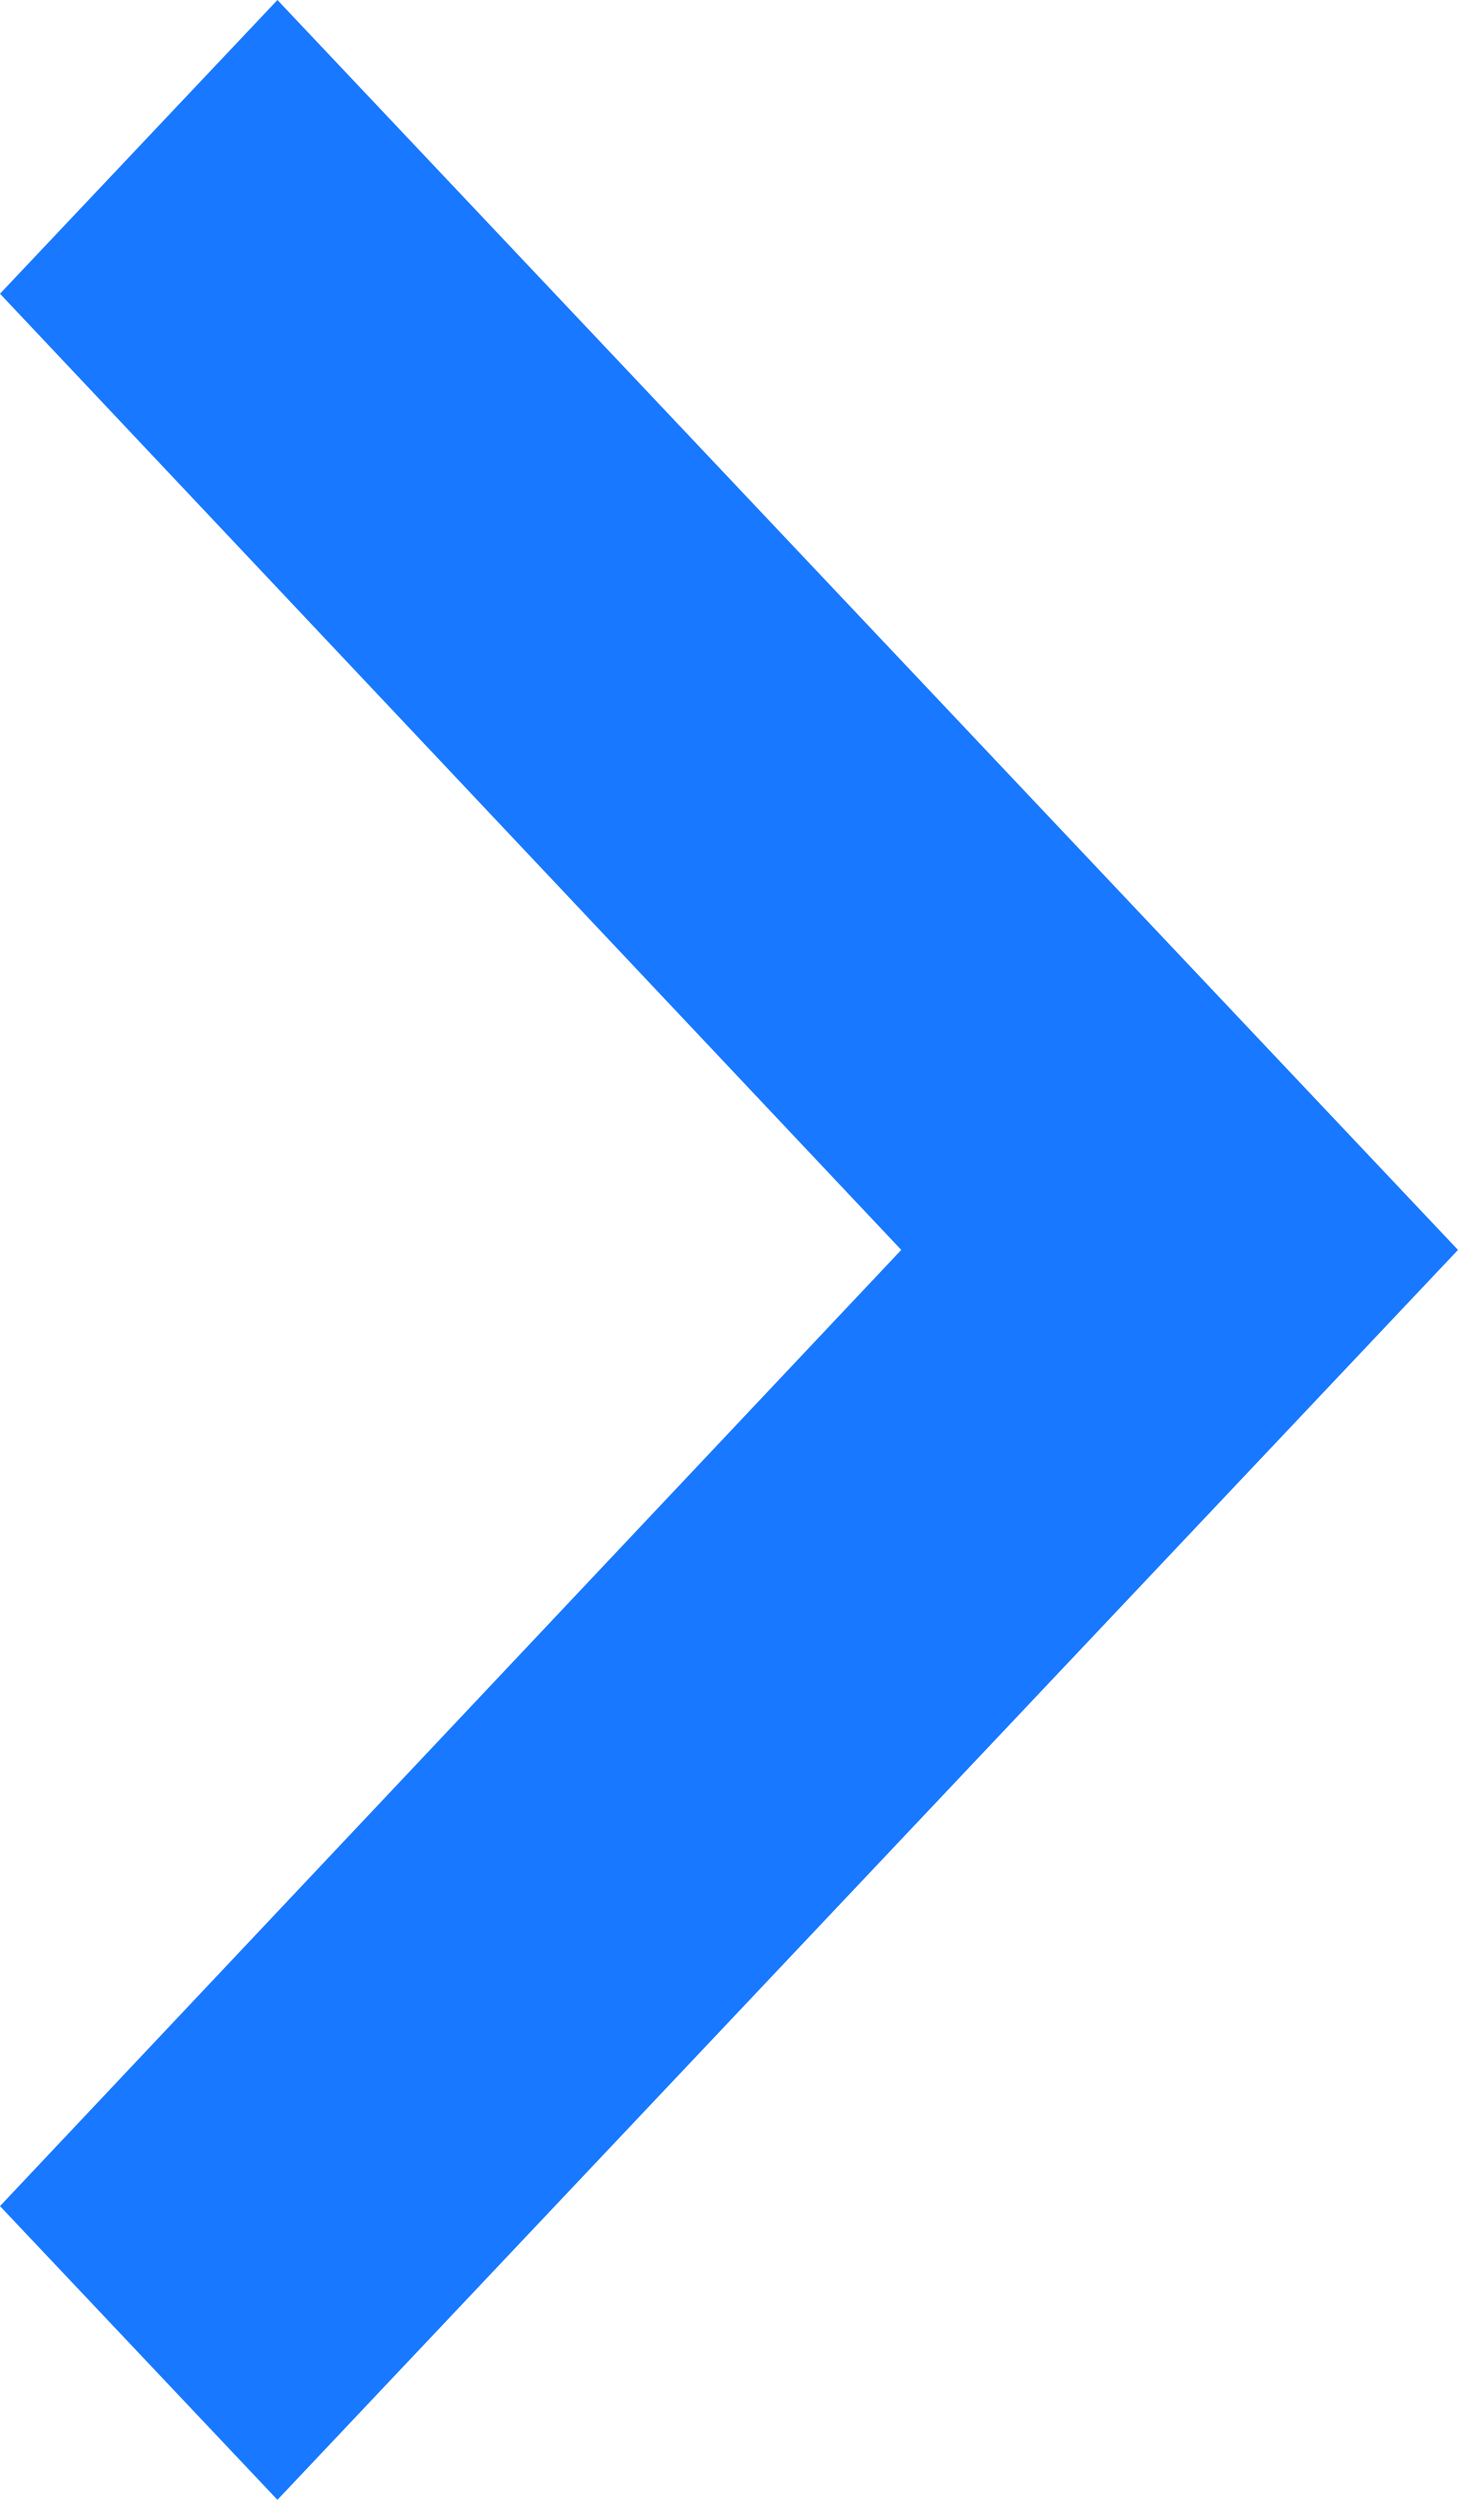 <svg width="7" height="12" viewBox="0 0 7 12" fill="none" xmlns="http://www.w3.org/2000/svg">
<path d="M1.23266e-07 10.59L1.332 12L7 6L1.332 -4.95514e-07L9.25807e-07 1.41L4.327 6L1.23266e-07 10.59Z" fill="#1878FF"/>
</svg>
